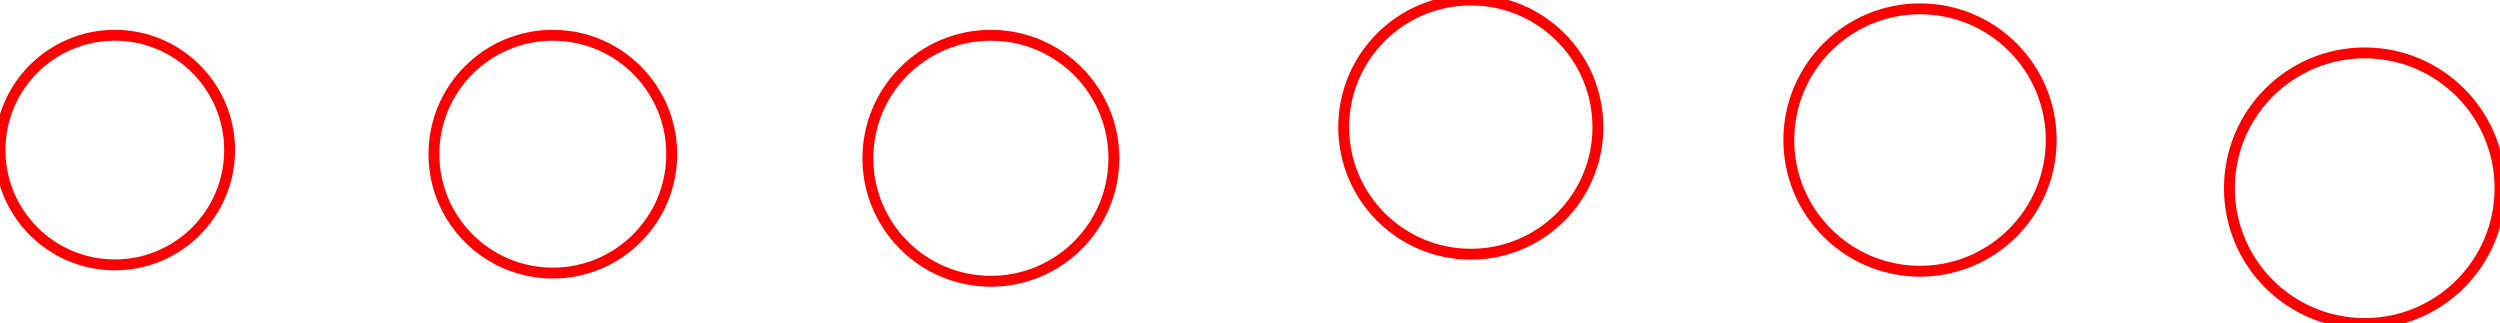 <?xml version="1.0" encoding="UTF-8" standalone="no"?>
<!-- Created with Inkscape (http://www.inkscape.org/) -->

<svg
   width="60.974mm"
   height="7.89mm"
   viewBox="0 0 60.974 7.89"
   version="1.1"
   id="svg5"
   inkscape:version="1.2.1 (9c6d41e, 2022-07-14)"
   sodipodi:docname="hole-test.svg"
   xmlns:inkscape="http://www.inkscape.org/namespaces/inkscape"
   xmlns:sodipodi="http://sodipodi.sourceforge.net/DTD/sodipodi-0.dtd"
   xmlns="http://www.w3.org/2000/svg"
   xmlns:svg="http://www.w3.org/2000/svg">
  <sodipodi:namedview
     id="namedview7"
     pagecolor="#ffffff"
     bordercolor="#666666"
     borderopacity="1.0"
     inkscape:showpageshadow="2"
     inkscape:pageopacity="0.0"
     inkscape:pagecheckerboard="0"
     inkscape:deskcolor="#d1d1d1"
     inkscape:document-units="mm"
     showgrid="false"
     inkscape:zoom="1.2310981"
     inkscape:cx="234.34364"
     inkscape:cy="160.42589"
     inkscape:window-width="1280"
     inkscape:window-height="747"
     inkscape:window-x="0"
     inkscape:window-y="25"
     inkscape:window-maximized="1"
     inkscape:current-layer="layer1" />
  <defs
     id="defs2" />
  <g
     inkscape:label="Layer 1"
     inkscape:groupmode="layer"
     id="layer1"
     transform="translate(-6.645,-7.19)">
    <circle
       style="vector-effect:non-scaling-stroke;fill:none;stroke:#ff0000;stroke-width:0.265;stroke-linecap:round;stroke-dasharray:none;-inkscape-stroke:hairline;stop-color:#000000"
       id="path788"
       cx="42.517"
       cy="10.29"
       r="3.1" />
    <circle
       style="vector-effect:non-scaling-stroke;fill:none;stroke:#ff0000;stroke-width:0.265;stroke-linecap:round;stroke-dasharray:none;-inkscape-stroke:hairline;stop-color:#000000"
       id="circle1645"
       cx="30.812"
       cy="11.05"
       r="3" />
    <circle
       style="vector-effect:non-scaling-stroke;fill:none;stroke:#ff0000;stroke-width:0.265;stroke-linecap:round;stroke-dasharray:none;-inkscape-stroke:hairline;stop-color:#000000"
       id="circle1647"
       cx="20.128"
       cy="10.95"
       r="2.9" />
    <circle
       style="vector-effect:non-scaling-stroke;fill:none;stroke:#ff0000;stroke-width:0.265;stroke-linecap:round;stroke-dasharray:none;-inkscape-stroke:hairline;stop-color:#000000"
       id="circle1649"
       cx="9.445"
       cy="10.85"
       r="2.8" />
    <circle
       style="vector-effect:non-scaling-stroke;fill:none;stroke:#ff0000;stroke-width:0.265;stroke-linecap:round;stroke-dasharray:none;-inkscape-stroke:hairline;stop-color:#000000"
       id="circle1651"
       cx="53.473"
       cy="10.605"
       r="3.2" />
    <circle
       style="vector-effect:non-scaling-stroke;fill:none;stroke:#ff0000;stroke-width:0.265;stroke-linecap:round;stroke-dasharray:none;-inkscape-stroke:hairline;stop-color:#000000"
       id="circle1653"
       cx="64.319"
       cy="11.78"
       r="3.3" />
  </g>
</svg>
